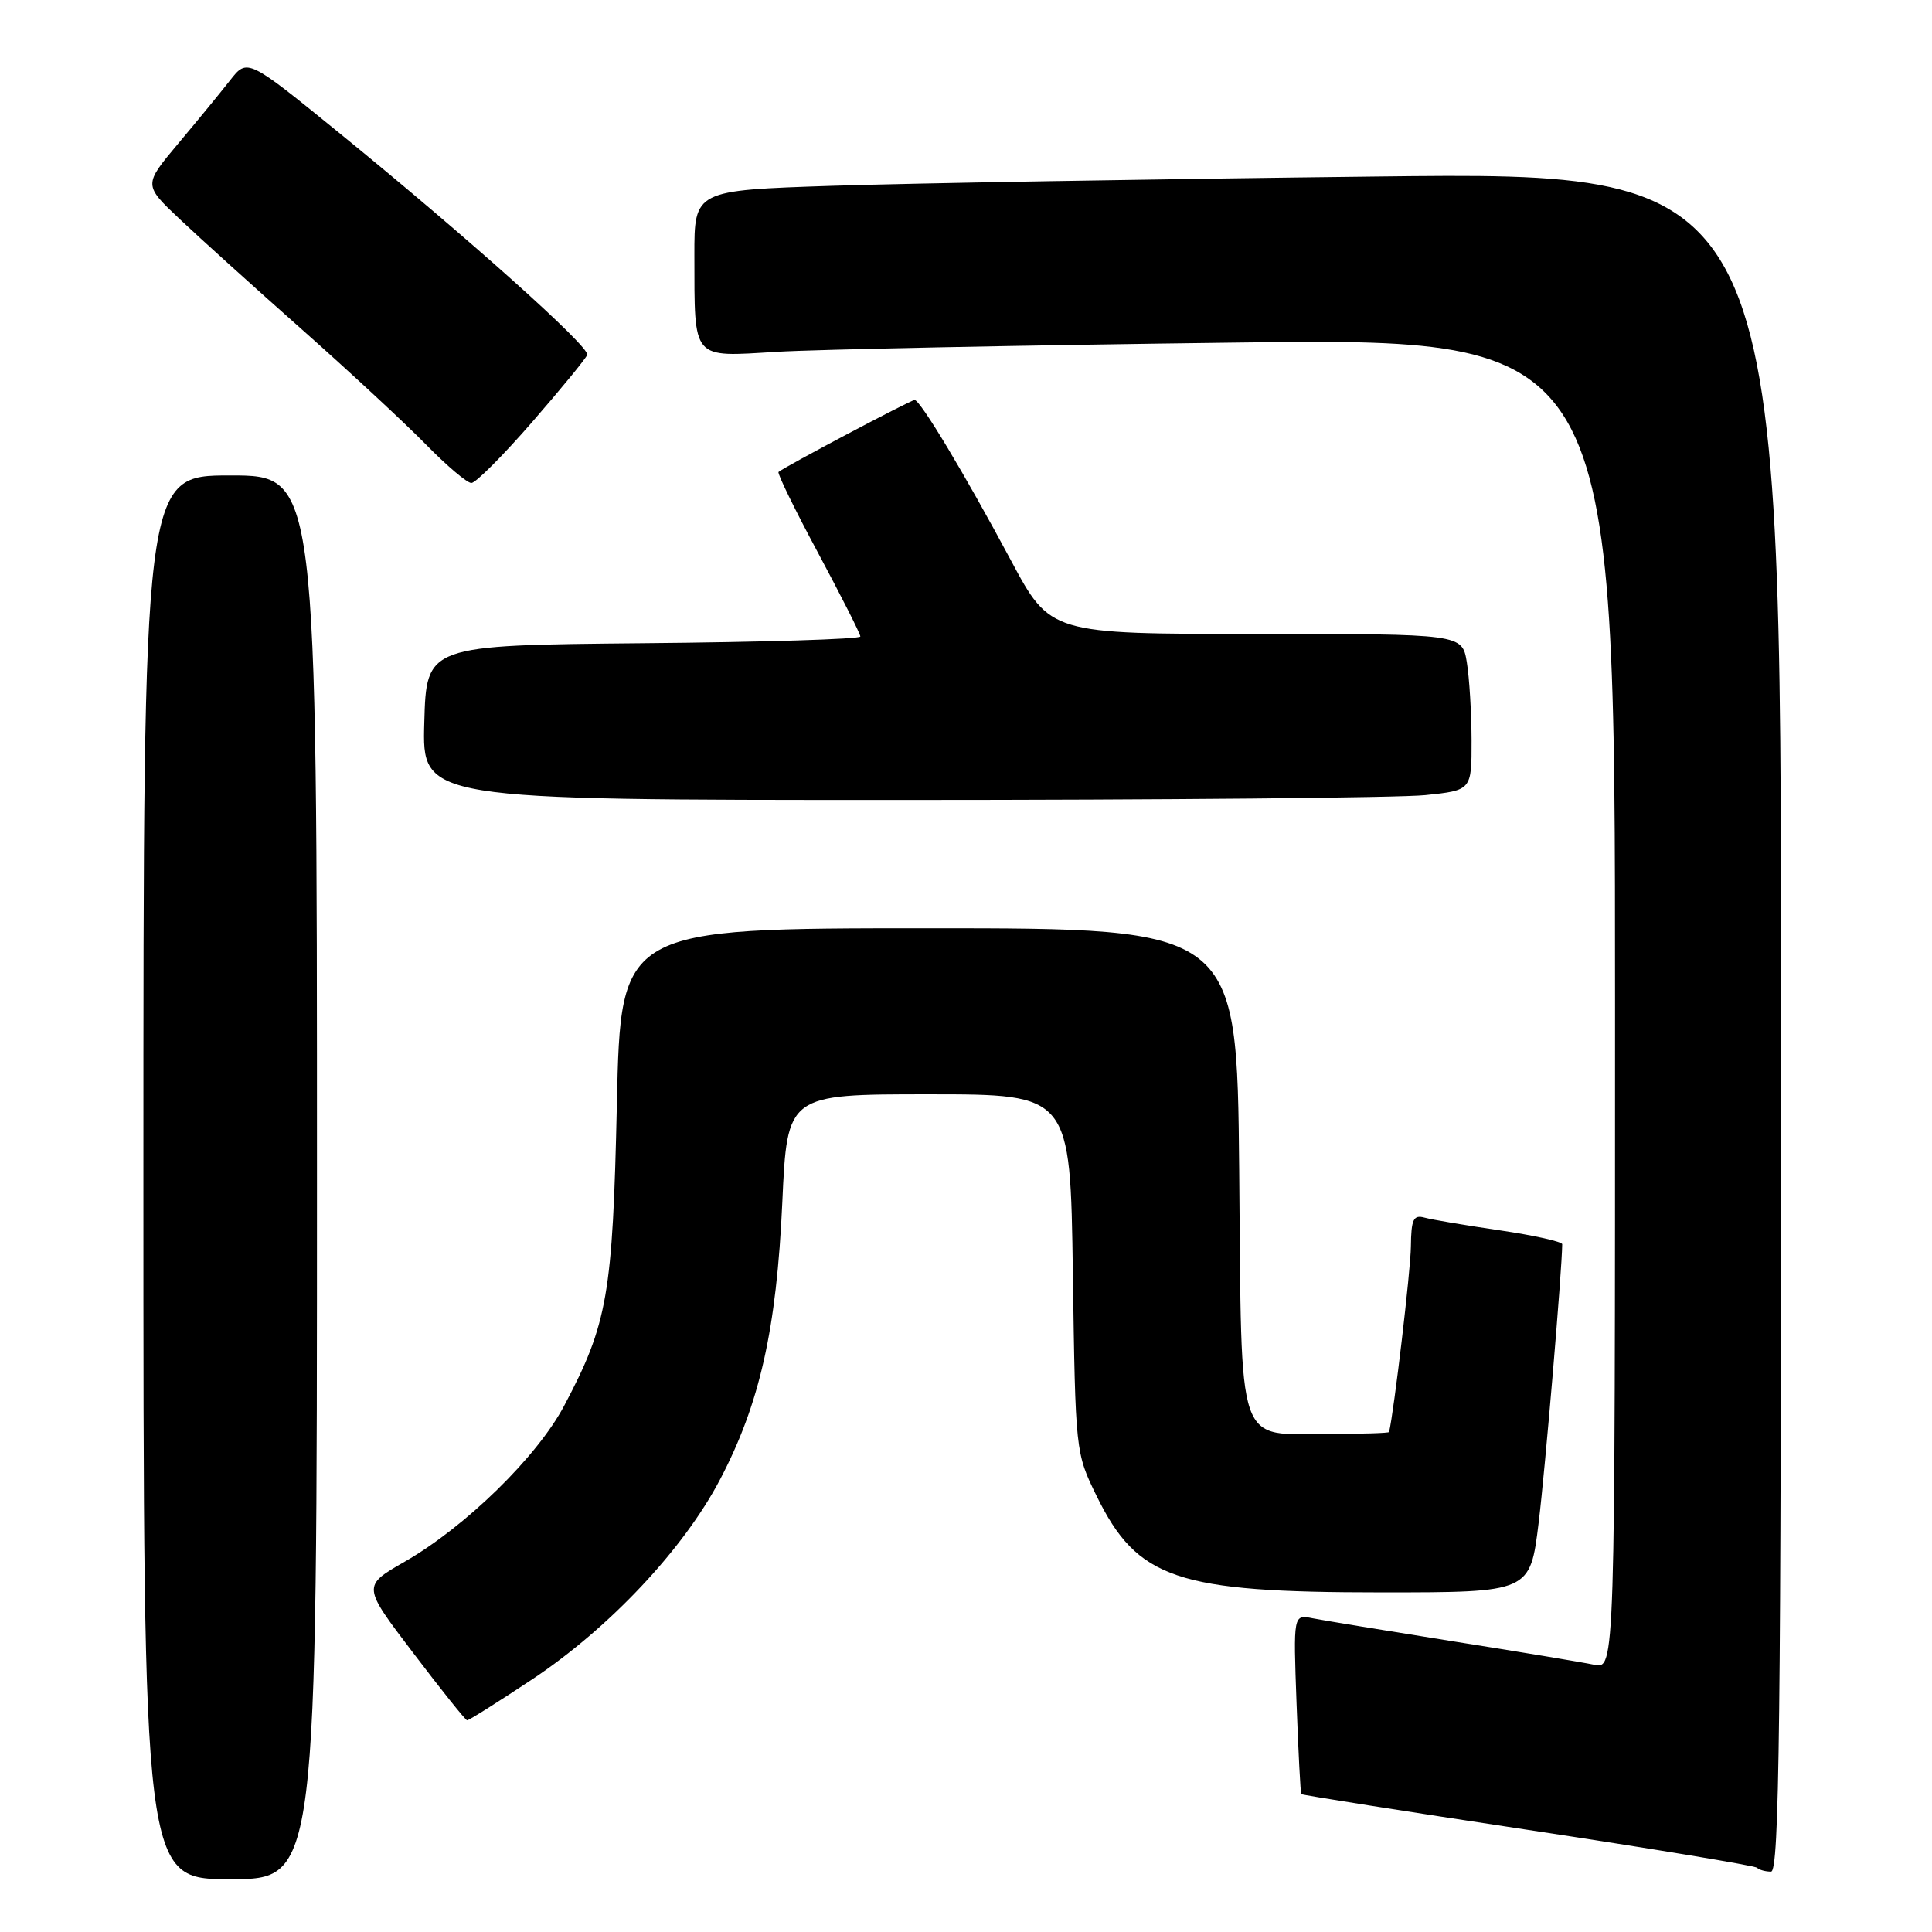 <?xml version="1.0" encoding="UTF-8" standalone="no"?>
<!DOCTYPE svg PUBLIC "-//W3C//DTD SVG 1.1//EN" "http://www.w3.org/Graphics/SVG/1.1/DTD/svg11.dtd" >
<svg xmlns="http://www.w3.org/2000/svg" xmlns:xlink="http://www.w3.org/1999/xlink" version="1.1" viewBox="0 0 256 256">
 <g >
 <path fill="currentColor"
d=" M 42.00 156.00 C 42.00 63.00 42.00 63.00 30.50 63.00 C 19.00 63.00 19.00 63.00 19.00 156.00 C 19.00 249.00 19.00 249.00 30.50 249.00 C 42.00 249.00 42.00 249.00 42.00 156.00 Z  M 236.00 135.38 C 236.00 22.76 236.00 22.76 182.25 23.39 C 152.69 23.73 120.29 24.29 110.25 24.62 C 92.00 25.22 92.00 25.22 92.01 33.86 C 92.04 47.86 91.56 47.30 102.89 46.62 C 108.18 46.30 135.34 45.75 163.25 45.40 C 214.00 44.76 214.00 44.76 214.00 132.96 C 214.00 221.16 214.00 221.16 211.25 220.59 C 209.74 220.27 201.30 218.87 192.50 217.48 C 183.70 216.08 175.35 214.71 173.93 214.43 C 171.37 213.92 171.37 213.92 171.80 225.71 C 172.04 232.19 172.32 237.60 172.43 237.73 C 172.54 237.86 186.06 239.99 202.47 242.47 C 218.89 244.95 232.55 247.21 232.82 247.49 C 233.10 247.77 233.93 248.00 234.67 248.00 C 235.77 248.00 236.00 228.56 236.00 135.38 Z  M 70.55 222.50 C 80.76 215.70 90.55 205.29 95.39 196.08 C 100.67 186.03 102.90 176.14 103.66 159.32 C 104.31 145.00 104.31 145.00 123.06 145.00 C 141.82 145.00 141.82 145.00 142.16 168.75 C 142.50 192.45 142.51 192.51 145.31 198.23 C 150.72 209.25 155.90 211.00 183.04 211.00 C 202.75 211.00 202.75 211.00 203.88 201.75 C 204.76 194.54 206.98 168.22 207.00 164.87 C 207.00 164.53 203.29 163.70 198.75 163.03 C 194.21 162.37 189.71 161.61 188.75 161.34 C 187.28 160.94 186.99 161.57 186.95 165.18 C 186.92 168.34 184.71 187.05 184.06 189.75 C 184.03 189.89 180.49 190.00 176.19 190.00 C 163.64 190.00 164.55 192.66 164.20 155.08 C 163.90 123.00 163.90 123.00 123.07 123.00 C 82.25 123.00 82.25 123.00 81.74 146.25 C 81.18 171.58 80.52 175.38 74.75 186.28 C 71.17 193.04 61.66 202.33 53.61 206.94 C 48.00 210.15 48.00 210.15 54.75 219.02 C 58.46 223.91 61.67 227.92 61.89 227.95 C 62.10 227.98 66.00 225.52 70.55 222.50 Z  M 188.85 105.36 C 195.00 104.72 195.00 104.72 194.99 98.11 C 194.98 94.47 194.70 89.81 194.36 87.75 C 193.74 84.00 193.74 84.00 166.46 84.00 C 139.17 84.00 139.17 84.00 133.95 74.25 C 127.84 62.83 121.94 53.00 121.19 53.00 C 120.69 53.00 103.87 61.90 103.16 62.54 C 102.97 62.71 105.33 67.55 108.41 73.28 C 111.48 79.02 114.00 83.99 114.00 84.34 C 114.00 84.69 101.06 85.09 85.25 85.23 C 56.50 85.50 56.50 85.50 56.22 95.75 C 55.93 106.00 55.93 106.00 119.32 106.00 C 154.18 106.00 185.47 105.71 188.85 105.36 Z  M 70.50 55.94 C 74.35 51.51 77.64 47.50 77.81 47.02 C 78.18 45.98 61.97 31.47 45.14 17.77 C 32.78 7.71 32.78 7.71 30.48 10.65 C 29.22 12.26 26.12 16.04 23.60 19.04 C 19.02 24.50 19.02 24.50 23.78 29.00 C 26.40 31.48 33.71 38.08 40.02 43.67 C 46.33 49.26 53.73 56.13 56.46 58.92 C 59.19 61.71 61.89 64.00 62.46 64.00 C 63.03 64.00 66.65 60.37 70.50 55.94 Z "/>
</g>
</svg>